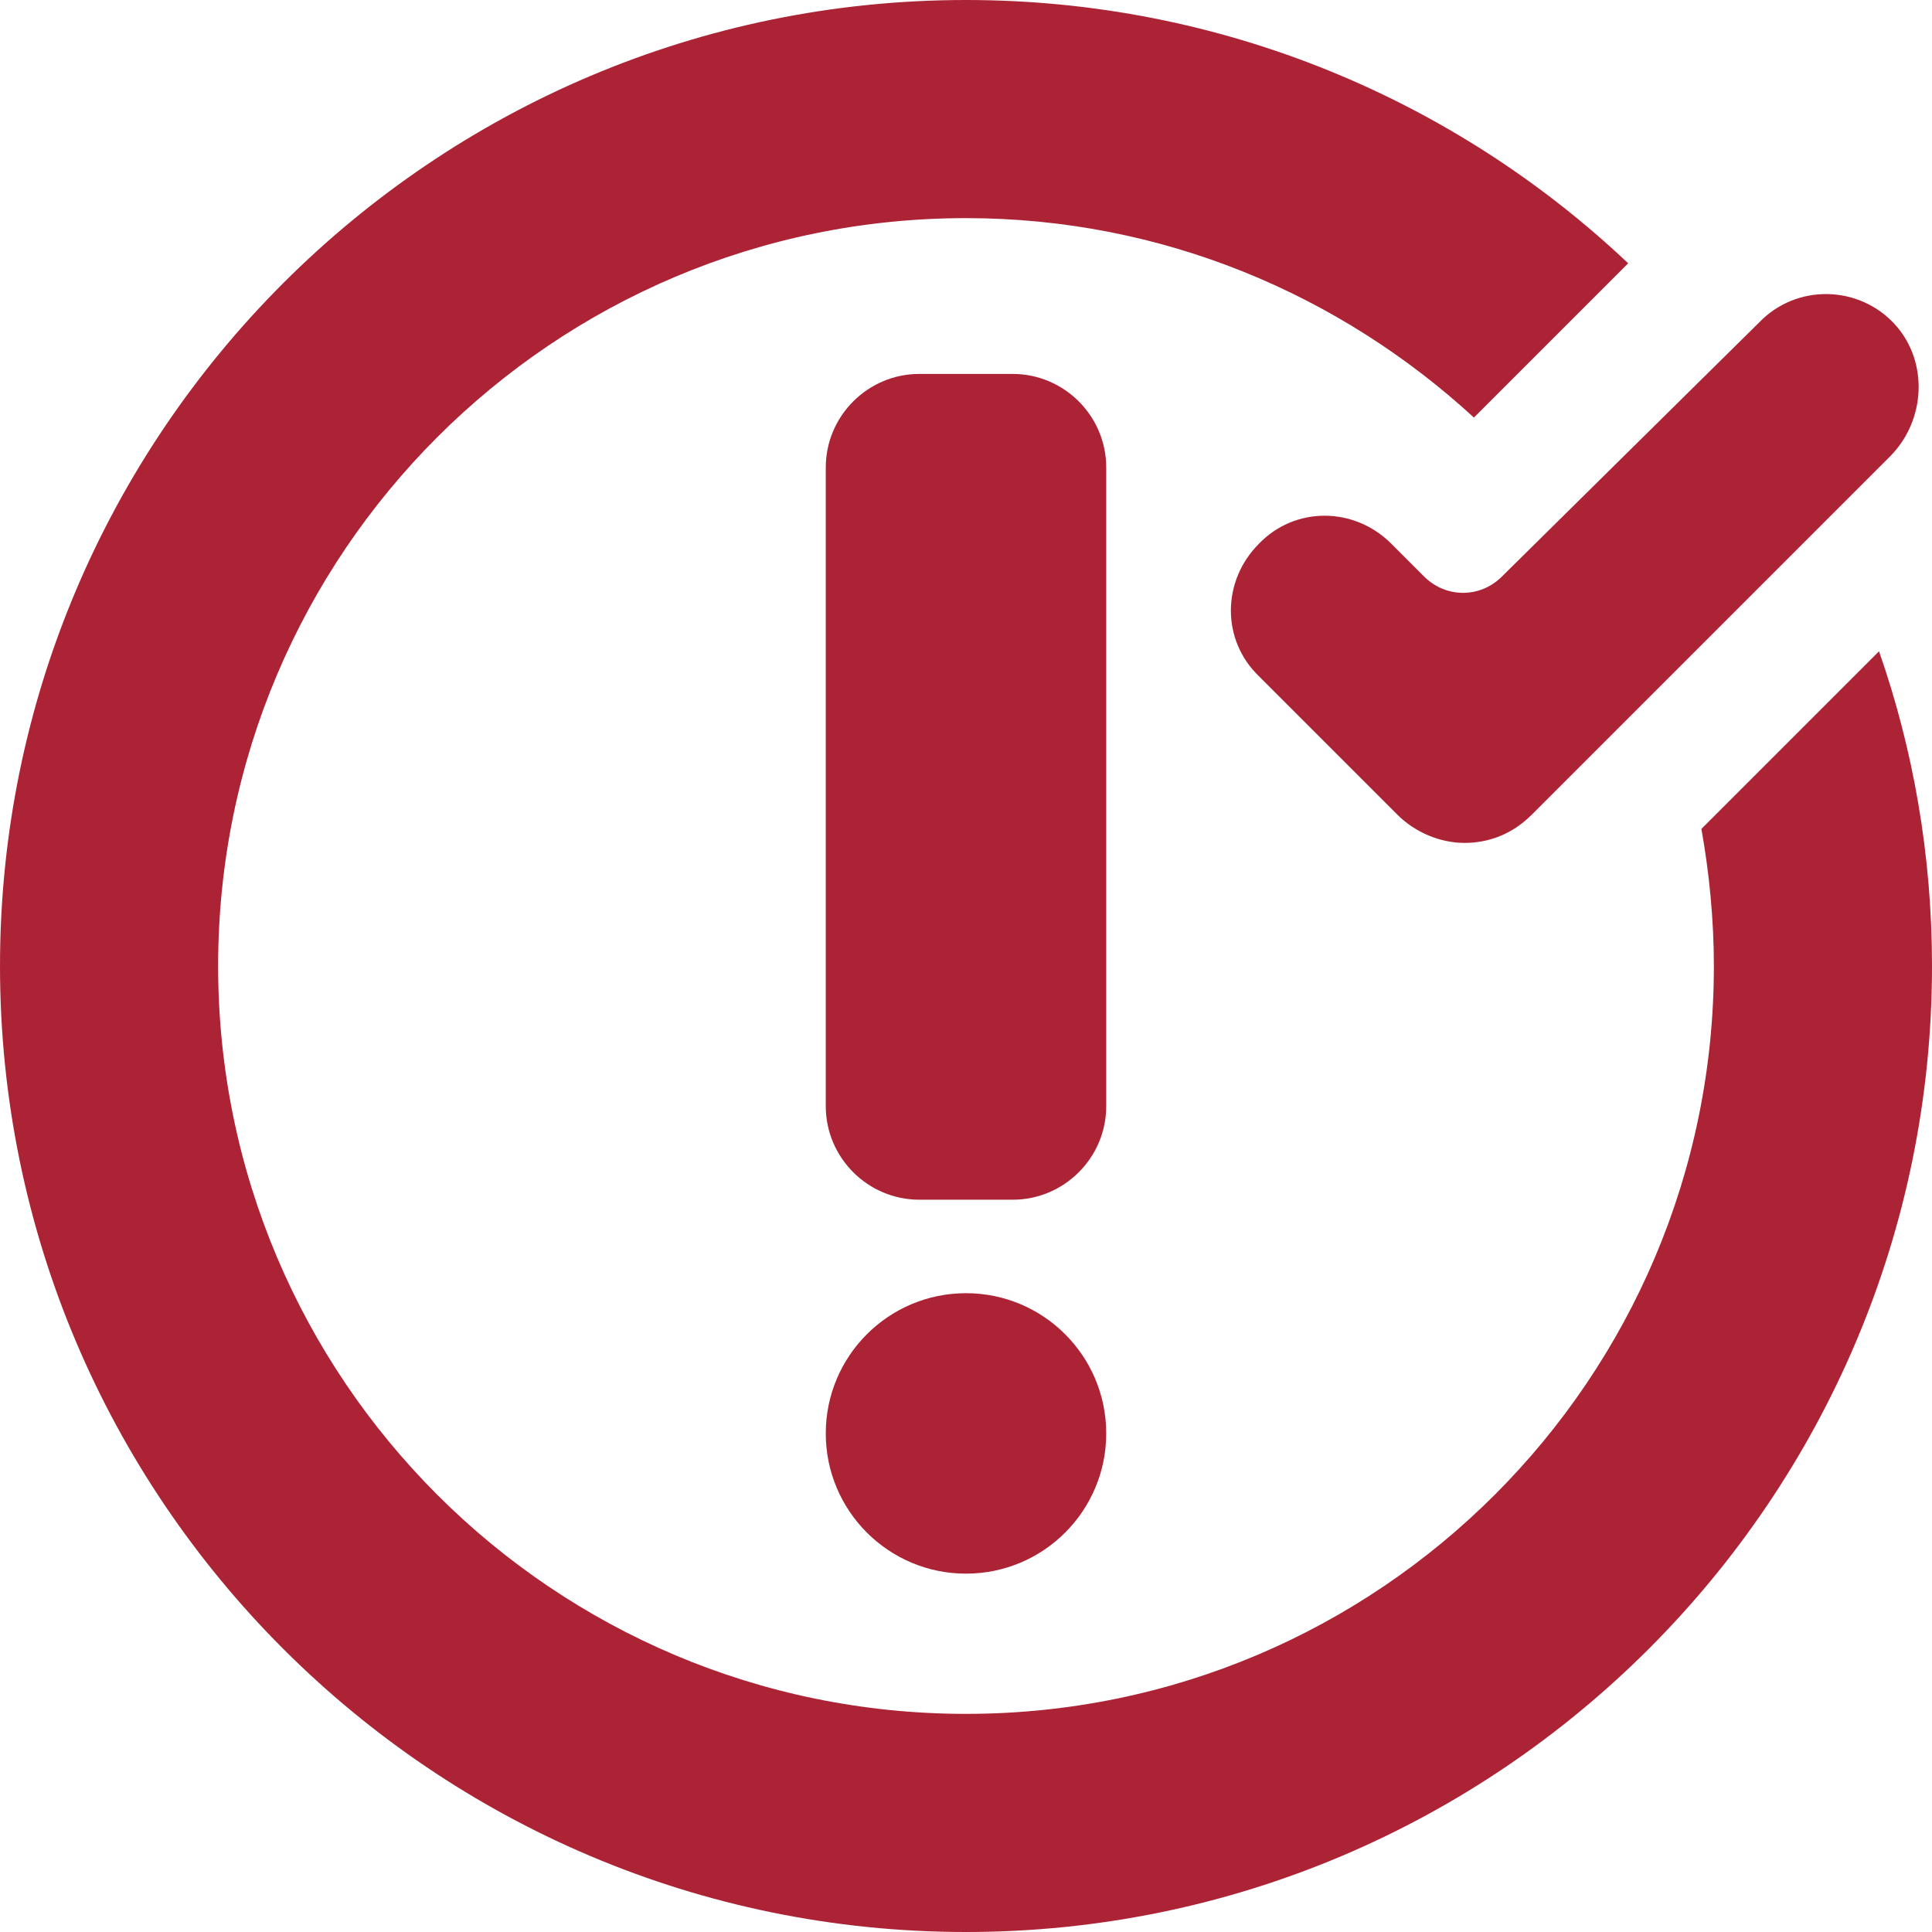 <?xml version="1.0"?>
<svg xmlns="http://www.w3.org/2000/svg" xmlns:xlink="http://www.w3.org/1999/xlink" xmlns:svgjs="http://svgjs.com/svgjs" version="1.1" width="512" height="512" x="0" y="0" viewBox="0 0 124 124" style="enable-background:new 0 0 512 512" xml:space="preserve" class=""><g>
<g xmlns="http://www.w3.org/2000/svg">
	<path d="M71,30c0-3.3-2.7-6-6-6h-6c-3.3,0-6,2.7-6,6v41c0,3.3,2.7,6,6,6h6c3.3,0,6-2.7,6-6V30z" fill="#ad2336" data-original="#000000" style="" class=""/>
	<circle cx="62" cy="92" r="9" fill="#ad2336" data-original="#000000" style="" class=""/>
	<path d="M109.2,53.2C109.7,56,110,59,110,62c0,26.5-21.5,48-48,48S14,88.5,14,62s21.5-48,48-48c12.6,0,24,4.9,32.6,12.8l9.9-9.9   C93.4,6.4,78.4,0,62,0C27.8,0,0,27.8,0,62s27.8,62,62,62s62-27.8,62-62c0-7.1-1.2-13.9-3.4-20.2L109.2,53.2z" fill="#ad2336" data-original="#000000" style="" class=""/>
	<path d="M91.4,37L89.3,34.9c-2.399-2.4-6.2-2.4-8.5,0c-2.399,2.4-2.399,6.2,0,8.5l8.9,8.9c1.1,1.1,2.7,1.8,4.3,1.8s3.1-0.6,4.3-1.8   l23-23c2.3-2.3,2.5-6.1,0.3-8.5c-2.3-2.5-6.3-2.6-8.699-0.1L96.4,37C95,38.4,92.8,38.4,91.4,37z" fill="#ad2336" data-original="#000000" style="" class=""/>
</g>
<g xmlns="http://www.w3.org/2000/svg">
</g>
<g xmlns="http://www.w3.org/2000/svg">
</g>
<g xmlns="http://www.w3.org/2000/svg">
</g>
<g xmlns="http://www.w3.org/2000/svg">
</g>
<g xmlns="http://www.w3.org/2000/svg">
</g>
<g xmlns="http://www.w3.org/2000/svg">
</g>
<g xmlns="http://www.w3.org/2000/svg">
</g>
<g xmlns="http://www.w3.org/2000/svg">
</g>
<g xmlns="http://www.w3.org/2000/svg">
</g>
<g xmlns="http://www.w3.org/2000/svg">
</g>
<g xmlns="http://www.w3.org/2000/svg">
</g>
<g xmlns="http://www.w3.org/2000/svg">
</g>
<g xmlns="http://www.w3.org/2000/svg">
</g>
<g xmlns="http://www.w3.org/2000/svg">
</g>
<g xmlns="http://www.w3.org/2000/svg">
</g>
</g></svg>
